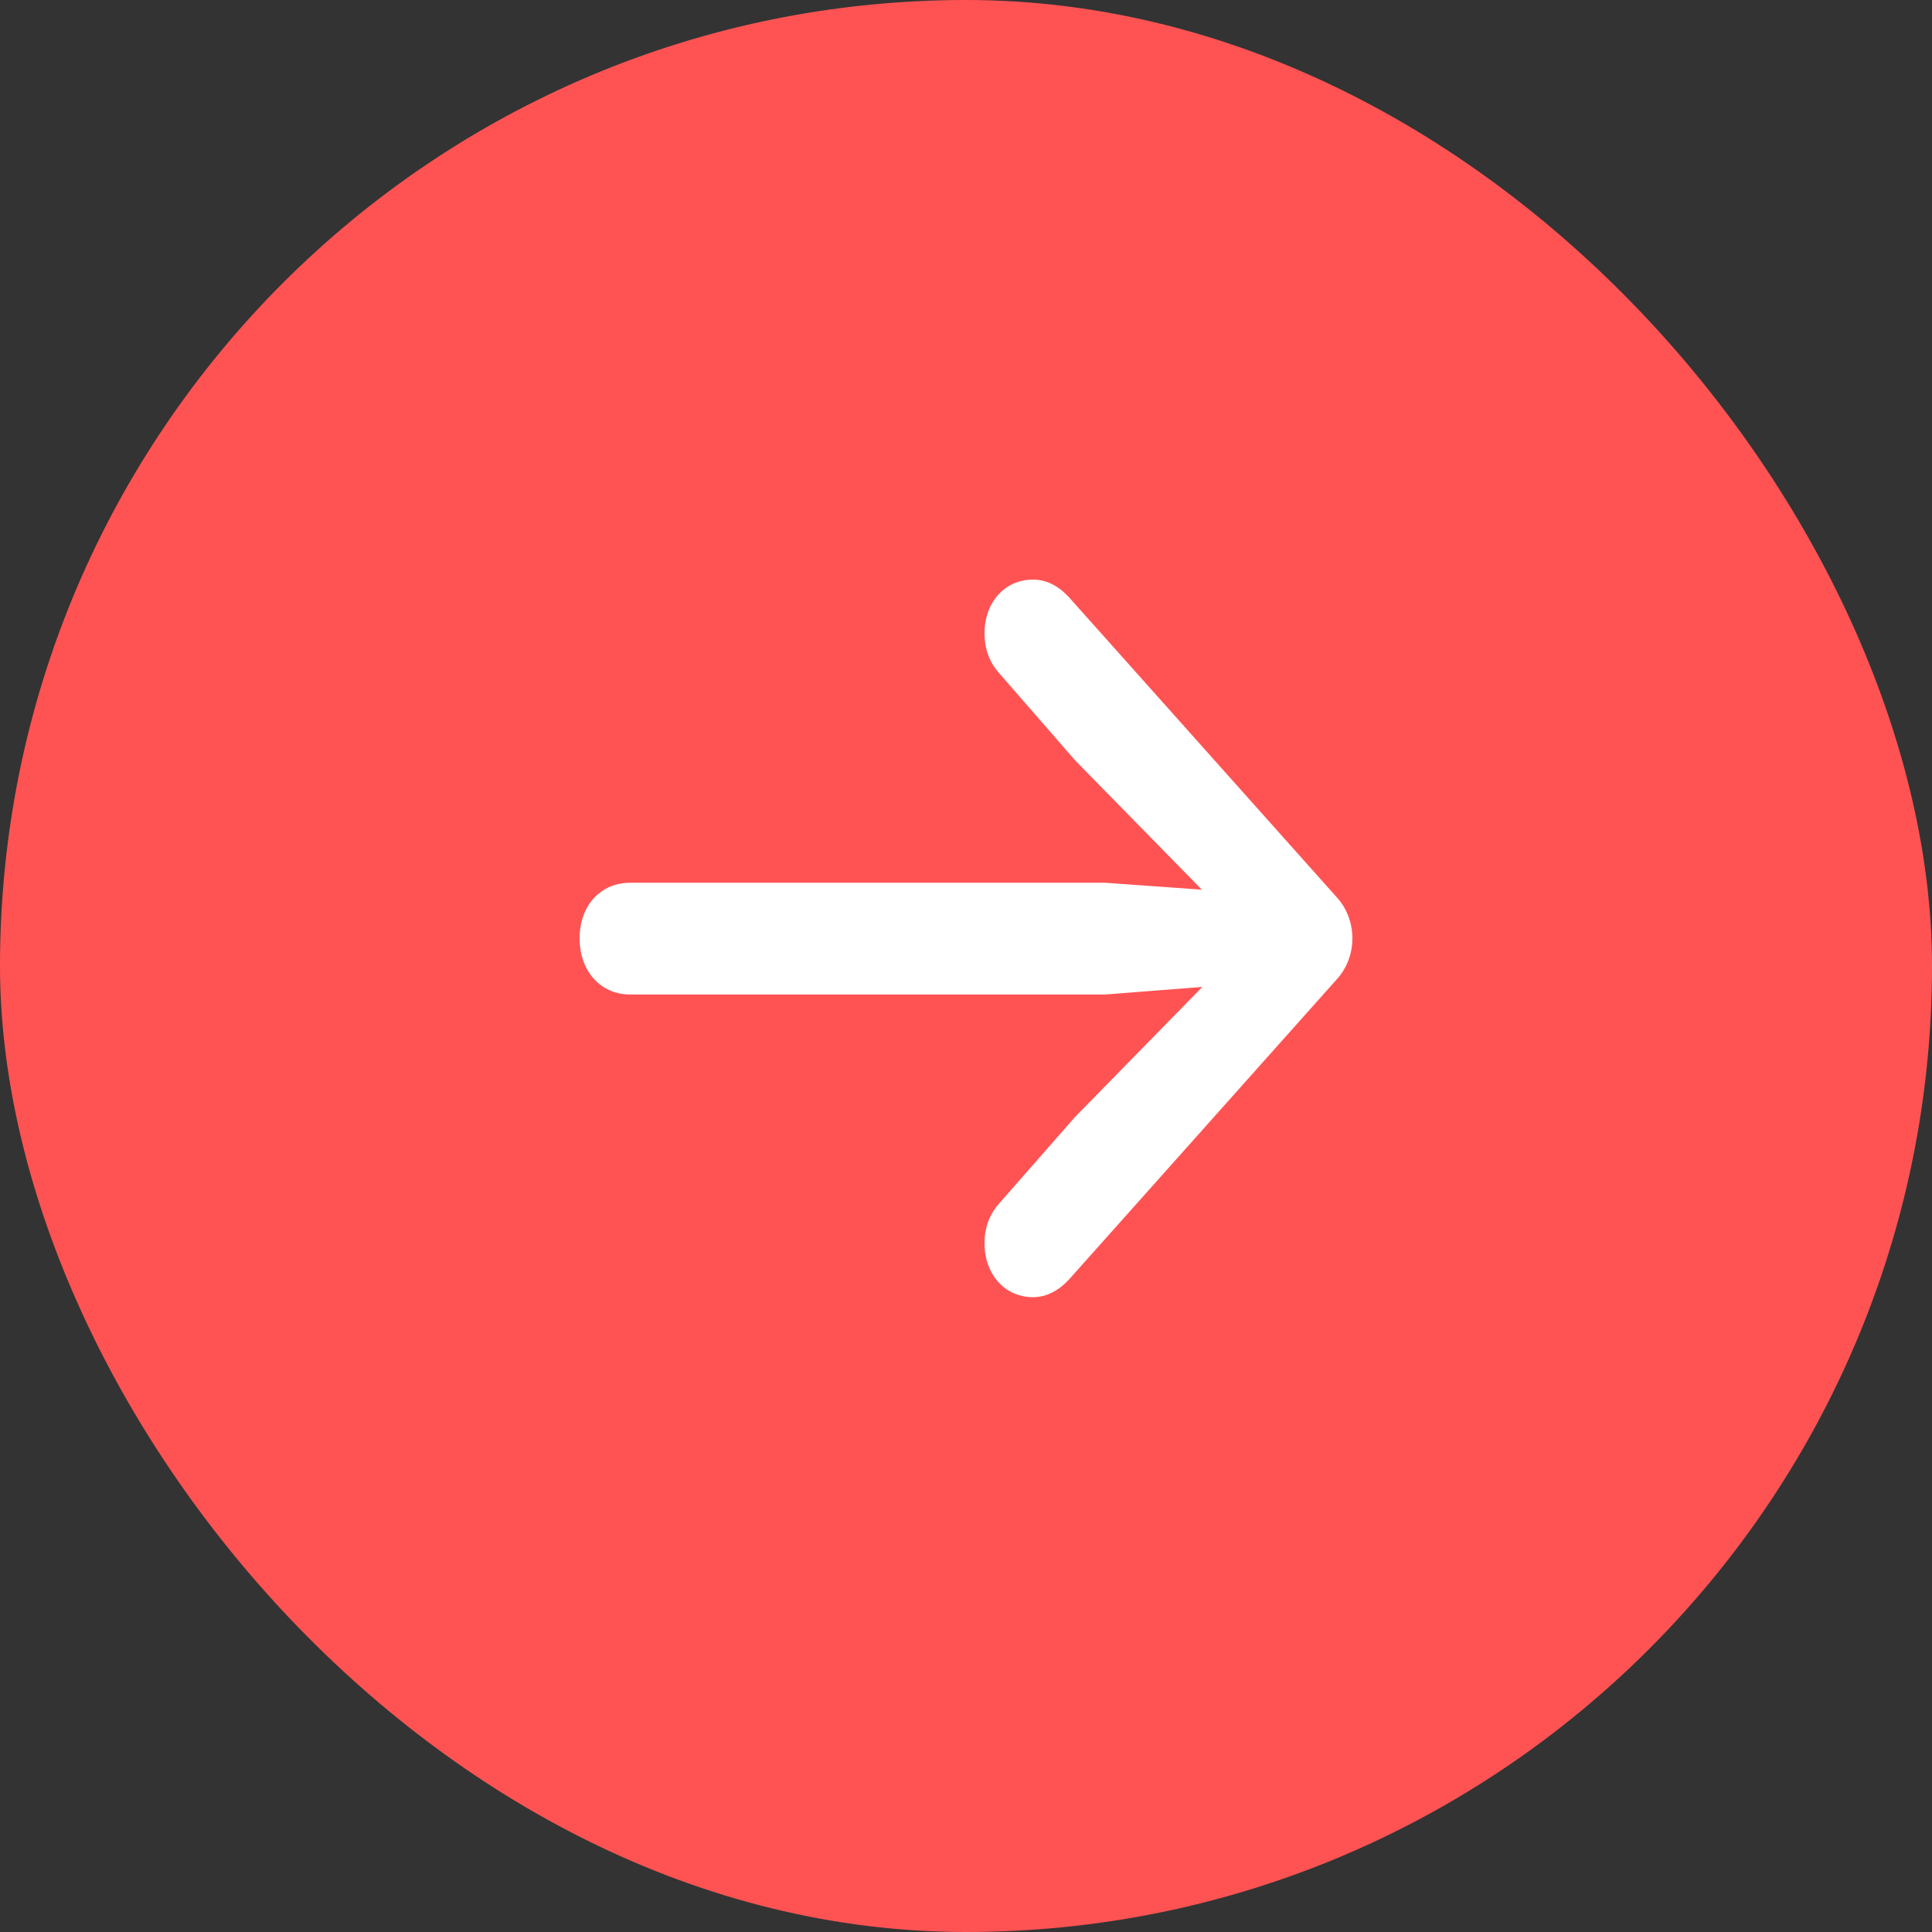 <svg width="12" height="12" viewBox="0 0 12 12" fill="none" xmlns="http://www.w3.org/2000/svg">
<rect x="0" y="0" width="12" height="12" fill="#333333" stroke="none"/>
<rect x="-0" width="12" height="12" rx="6" fill="#FF5353"/>
<path d="M8.4 5.828C8.4 5.734 8.365 5.639 8.3 5.57L6.639 3.709C6.571 3.636 6.497 3.6 6.416 3.6C6.241 3.6 6.115 3.741 6.115 3.934C6.115 4.032 6.147 4.116 6.206 4.181L6.678 4.723L7.465 5.526L6.866 5.483H3.914C3.73 5.483 3.6 5.625 3.6 5.828C3.6 6.032 3.73 6.177 3.914 6.177H6.866L7.468 6.13L6.678 6.937L6.206 7.475C6.147 7.541 6.115 7.624 6.115 7.722C6.115 7.915 6.241 8.057 6.416 8.057C6.497 8.057 6.571 8.02 6.639 7.948L8.3 6.086C8.365 6.017 8.4 5.923 8.4 5.828Z" fill="white"/>
</svg>
